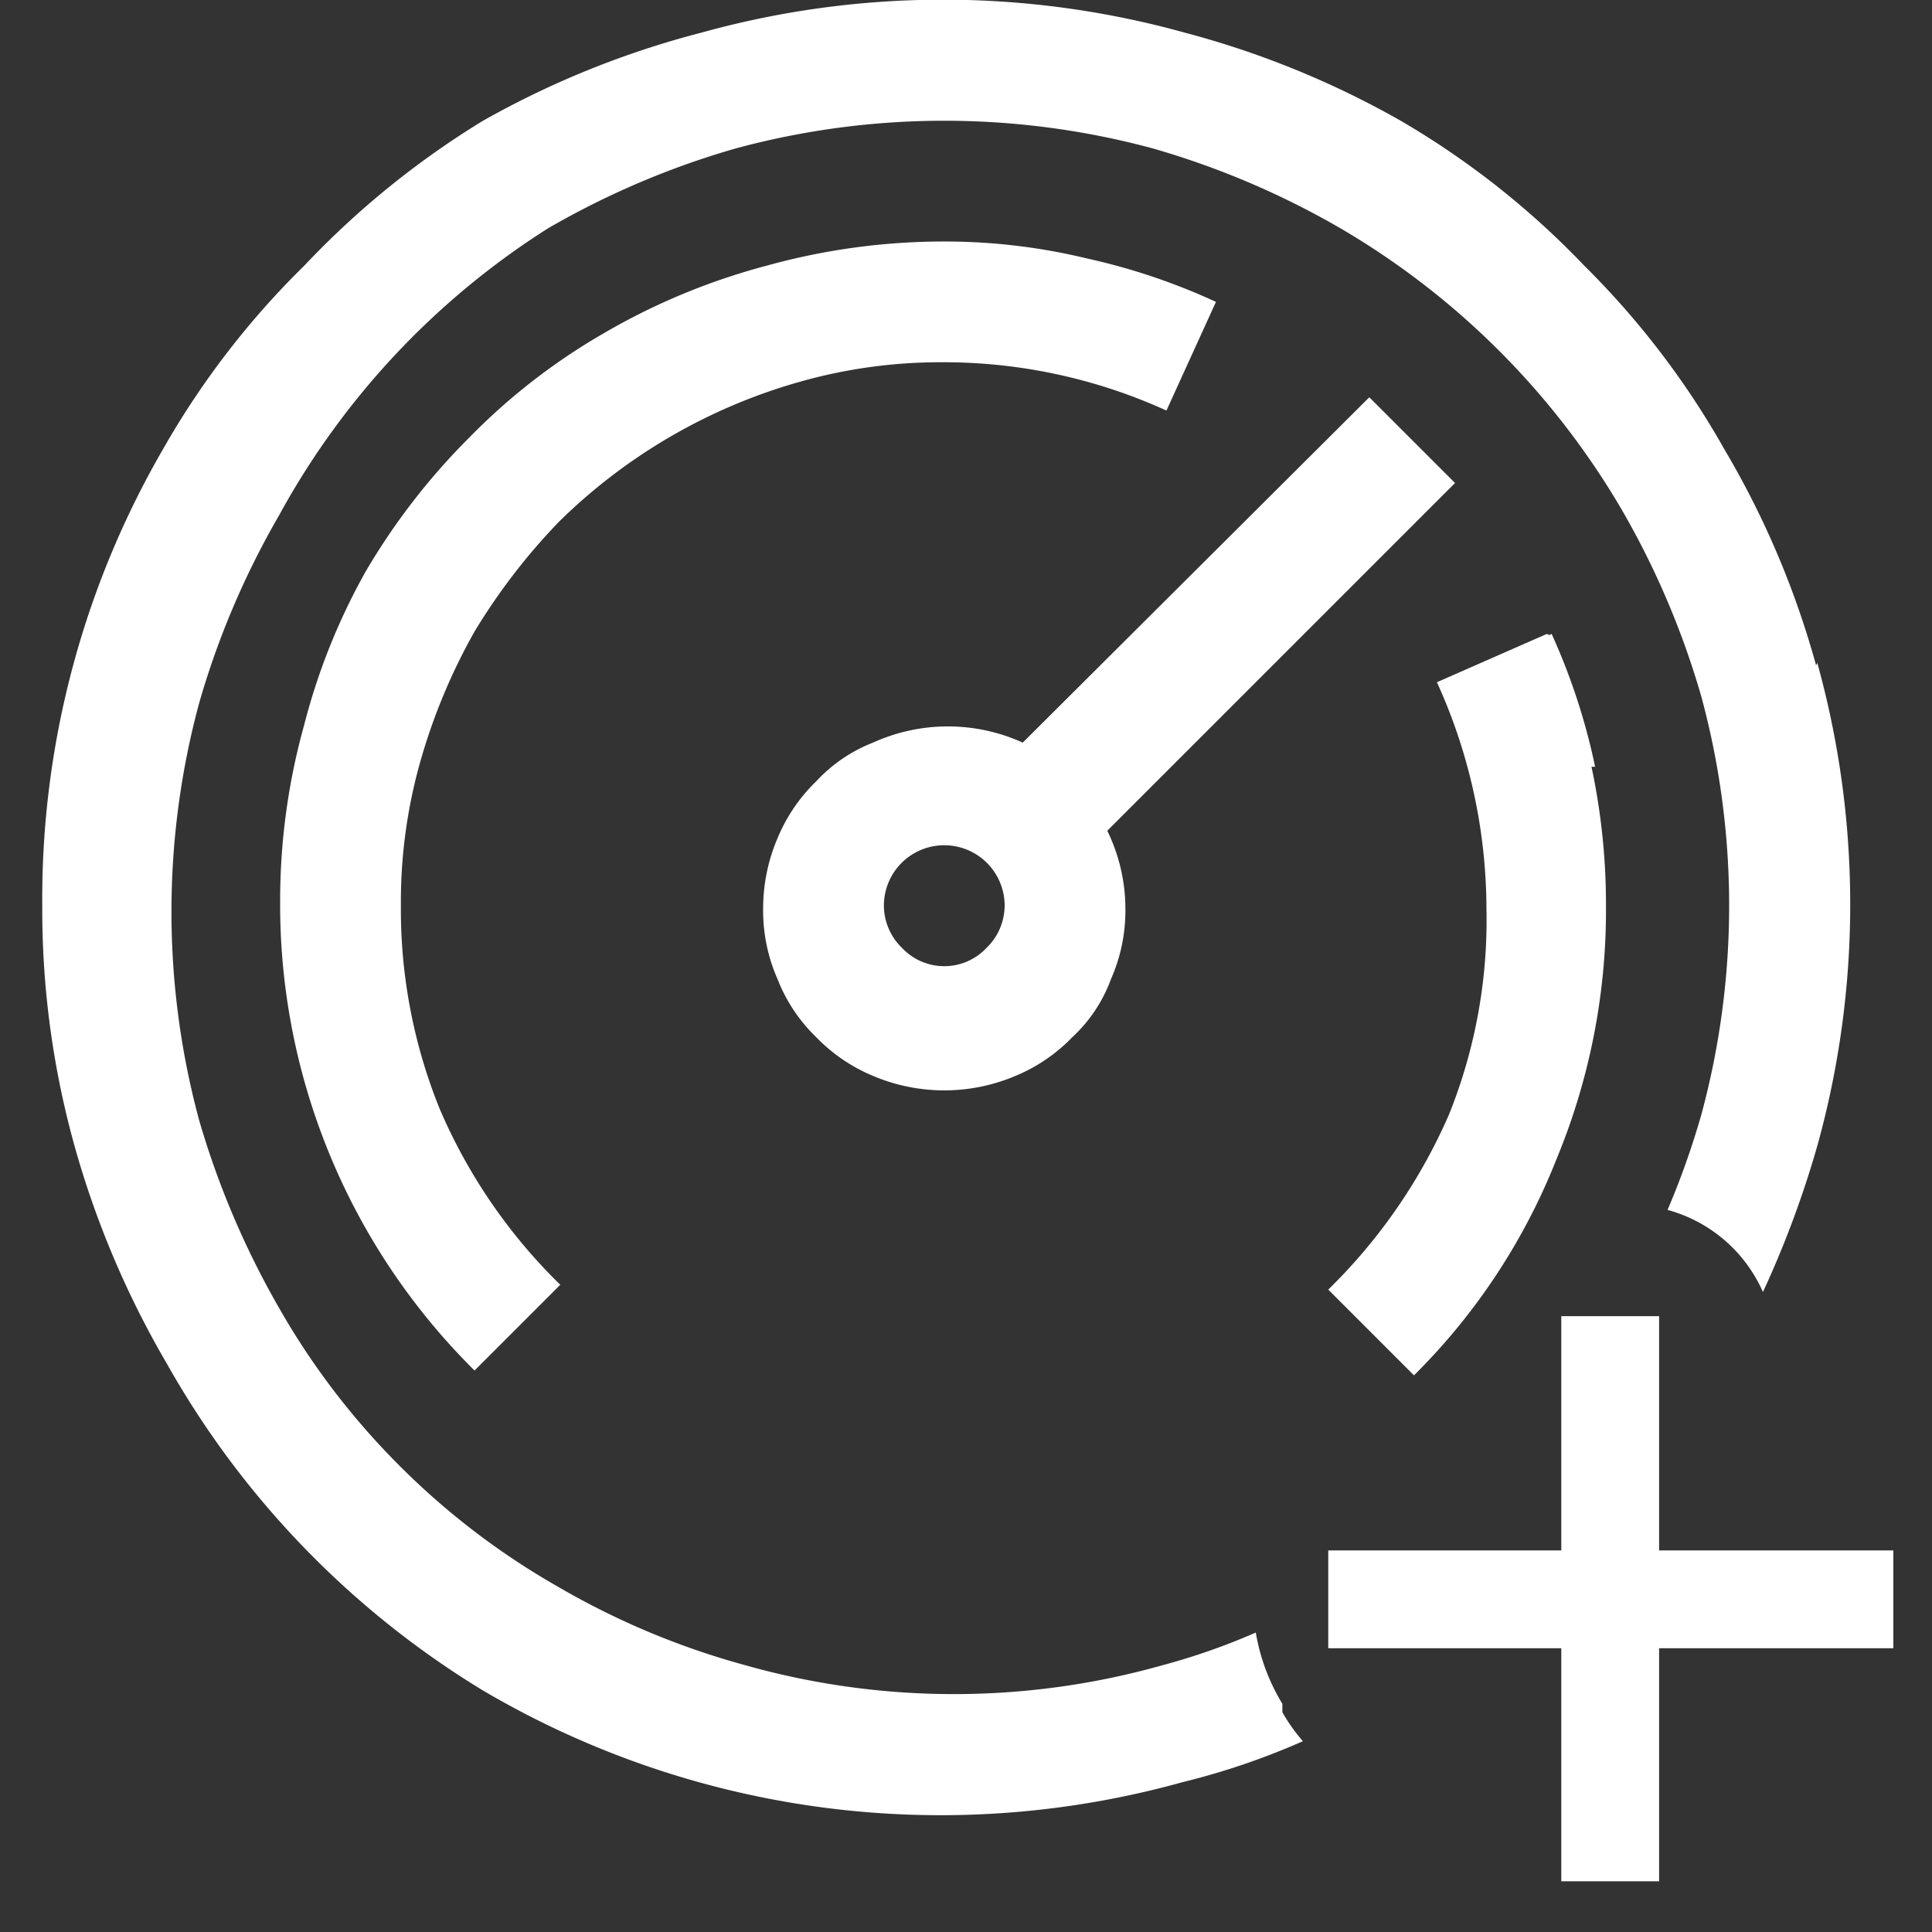 <svg id="Layer_1" data-name="Layer 1" xmlns="http://www.w3.org/2000/svg" viewBox="0 0 16 16"><rect x="0" y="0" width="16" height="16" fill="#333333" stroke="none"/><defs><style>.cls-1{fill:#fff;}</style></defs><title>create_dashboard_insight_inverse_16x16</title><path class="cls-1" d="M13.18,6.35a5.25,5.25,0,0,0-.36-1.1l-.91.4a4.54,4.54,0,0,1,.41,1.87A4.31,4.31,0,0,1,12,9.23a4.59,4.59,0,0,1-1,1.45l.71.71A5.22,5.22,0,0,0,12.89,9.6a5.38,5.38,0,0,0,.41-2.1A5.47,5.47,0,0,0,13.18,6.35ZM12.05,4l-.71-.71L8.47,6.15a1.5,1.5,0,0,0-1.24,0,1.27,1.27,0,0,0-.47.32,1.4,1.4,0,0,0-.32.47,1.48,1.48,0,0,0-.12.59,1.4,1.4,0,0,0,.12.58,1.35,1.35,0,0,0,.32.48,1.4,1.4,0,0,0,.47.32,1.51,1.51,0,0,0,1.18,0,1.4,1.4,0,0,0,.47-.32,1.23,1.23,0,0,0,.32-.48,1.4,1.4,0,0,0,.12-.58,1.47,1.47,0,0,0-.15-.65ZM8.17,7.85a.48.48,0,0,1-.7,0,.49.49,0,0,1-.15-.35.5.5,0,0,1,1,0A.49.49,0,0,1,8.17,7.85ZM9,2.14A5,5,0,0,0,7.82,2a5.49,5.49,0,0,0-1.47.2A5.42,5.42,0,0,0,5,2.76a5.16,5.16,0,0,0-1.11.86,5.49,5.49,0,0,0-.86,1.11A5.26,5.26,0,0,0,2.52,6a5.42,5.42,0,0,0-.2,1.46,5.43,5.43,0,0,0,1.61,3.89l.71-.71a4.52,4.52,0,0,1-1-1.46A4.4,4.4,0,0,1,3.32,7.5a4.27,4.27,0,0,1,.16-1.19,4.92,4.92,0,0,1,.45-1.08,5.12,5.12,0,0,1,.7-.91,4.64,4.64,0,0,1,2-1.16A4.27,4.27,0,0,1,7.8,3a4.45,4.45,0,0,1,1.86.4l.41-.9A5.25,5.25,0,0,0,9,2.14Zm4.21,4.21a5.25,5.25,0,0,0-.36-1.1l-.91.4a4.54,4.54,0,0,1,.41,1.87A4.31,4.31,0,0,1,12,9.23a4.59,4.59,0,0,1-1,1.45l.71.71A5.22,5.22,0,0,0,12.89,9.6a5.38,5.38,0,0,0,.41-2.1A5.47,5.47,0,0,0,13.18,6.35ZM12.05,4l-.71-.71L8.47,6.15a1.5,1.5,0,0,0-1.24,0,1.27,1.27,0,0,0-.47.32,1.4,1.4,0,0,0-.32.47,1.48,1.48,0,0,0-.12.59,1.4,1.4,0,0,0,.12.58,1.35,1.35,0,0,0,.32.48,1.4,1.4,0,0,0,.47.32,1.51,1.51,0,0,0,1.18,0,1.4,1.4,0,0,0,.47-.32,1.23,1.23,0,0,0,.32-.48,1.4,1.4,0,0,0,.12-.58,1.47,1.47,0,0,0-.15-.65ZM8.17,7.85a.48.48,0,0,1-.7,0,.49.49,0,0,1-.15-.35.5.5,0,0,1,1,0A.49.49,0,0,1,8.17,7.85ZM9,2.14A5,5,0,0,0,7.82,2a5.49,5.49,0,0,0-1.47.2A5.42,5.42,0,0,0,5,2.76a5.16,5.16,0,0,0-1.11.86,5.49,5.49,0,0,0-.86,1.11A5.26,5.26,0,0,0,2.52,6a5.42,5.42,0,0,0-.2,1.46,5.43,5.43,0,0,0,1.61,3.89l.71-.71a4.52,4.52,0,0,1-1-1.46A4.4,4.4,0,0,1,3.32,7.5a4.27,4.27,0,0,1,.16-1.19,4.92,4.92,0,0,1,.45-1.08,5.12,5.12,0,0,1,.7-.91,4.64,4.64,0,0,1,2-1.16A4.27,4.27,0,0,1,7.8,3a4.45,4.45,0,0,1,1.86.4l.41-.9A5.25,5.25,0,0,0,9,2.14Zm0,0A5,5,0,0,0,7.82,2a5.49,5.49,0,0,0-1.47.2A5.42,5.42,0,0,0,5,2.76a5.16,5.16,0,0,0-1.11.86,5.49,5.49,0,0,0-.86,1.11A5.26,5.26,0,0,0,2.52,6a5.42,5.42,0,0,0-.2,1.46,5.43,5.43,0,0,0,1.61,3.89l.71-.71a4.52,4.52,0,0,1-1-1.46A4.4,4.4,0,0,1,3.32,7.5a4.27,4.27,0,0,1,.16-1.19,4.92,4.92,0,0,1,.45-1.08,5.12,5.12,0,0,1,.7-.91,4.64,4.64,0,0,1,2-1.16A4.27,4.27,0,0,1,7.8,3a4.45,4.45,0,0,1,1.86.4l.41-.9A5.25,5.25,0,0,0,9,2.14ZM12.05,4l-.71-.71L8.47,6.15a1.5,1.5,0,0,0-1.24,0,1.27,1.27,0,0,0-.47.32,1.4,1.4,0,0,0-.32.47,1.48,1.48,0,0,0-.12.59,1.4,1.4,0,0,0,.12.58,1.35,1.35,0,0,0,.32.48,1.4,1.4,0,0,0,.47.32,1.51,1.51,0,0,0,1.18,0,1.4,1.4,0,0,0,.47-.32,1.23,1.23,0,0,0,.32-.48,1.4,1.4,0,0,0,.12-.58,1.47,1.47,0,0,0-.15-.65ZM8.17,7.85a.48.48,0,0,1-.7,0,.49.49,0,0,1-.15-.35.5.5,0,0,1,1,0A.49.49,0,0,1,8.17,7.85Zm5-1.5a5.25,5.25,0,0,0-.36-1.1l-.91.4a4.54,4.54,0,0,1,.41,1.87A4.31,4.31,0,0,1,12,9.23a4.59,4.59,0,0,1-1,1.45l.71.71A5.22,5.22,0,0,0,12.89,9.6a5.38,5.38,0,0,0,.41-2.1A5.47,5.47,0,0,0,13.18,6.35Zm1.87-.84a7.31,7.31,0,0,0-.76-1.79A6.92,6.92,0,0,0,13.12,2.2,6.92,6.92,0,0,0,11.6,1,7.48,7.48,0,0,0,9.81.27a7.47,7.47,0,0,0-4,0A7.48,7.48,0,0,0,4,1,7.17,7.17,0,0,0,2.52,2.2,6.92,6.92,0,0,0,1.35,3.72a7.43,7.43,0,0,0-1,3.78,7.3,7.3,0,0,0,.27,2,7.65,7.65,0,0,0,.76,1.79A7.43,7.43,0,0,0,4,14a7.47,7.47,0,0,0,1.79.76,7.47,7.47,0,0,0,4,0,6,6,0,0,0,1-.34,1.46,1.46,0,0,1-.17-.24l0-.07a1.66,1.66,0,0,1-.22-.59,5.42,5.42,0,0,1-.77.27,6.36,6.36,0,0,1-3.46,0,6.44,6.44,0,0,1-1.55-.65,6.16,6.16,0,0,1-1.31-1,6.15,6.15,0,0,1-1-1.31,7.09,7.09,0,0,1-.66-1.55,6.62,6.62,0,0,1,0-3.46,6.89,6.89,0,0,1,.66-1.55A6.5,6.5,0,0,1,4.54,1.89a6.89,6.89,0,0,1,1.55-.66,6.62,6.62,0,0,1,3.46,0,6.89,6.89,0,0,1,1.55.66,6.5,6.5,0,0,1,2.33,2.33,6.89,6.89,0,0,1,.66,1.55,6.62,6.62,0,0,1,0,3.46,6.7,6.7,0,0,1-.28.79,1.21,1.21,0,0,1,.79.68,8.34,8.34,0,0,0,.45-1.21,7.47,7.47,0,0,0,0-4Zm-1.87.84a5.25,5.25,0,0,0-.36-1.1l-.91.4a4.54,4.54,0,0,1,.41,1.87A4.31,4.31,0,0,1,12,9.23a4.59,4.59,0,0,1-1,1.45l.71.71A5.22,5.22,0,0,0,12.89,9.6a5.38,5.38,0,0,0,.41-2.1A5.47,5.47,0,0,0,13.18,6.35ZM12.05,4l-.71-.71L8.47,6.15a1.5,1.5,0,0,0-1.24,0,1.27,1.27,0,0,0-.47.32,1.4,1.4,0,0,0-.32.47,1.48,1.48,0,0,0-.12.59,1.4,1.4,0,0,0,.12.58,1.35,1.35,0,0,0,.32.48,1.4,1.4,0,0,0,.47.32,1.51,1.51,0,0,0,1.18,0,1.4,1.4,0,0,0,.47-.32,1.23,1.23,0,0,0,.32-.48,1.4,1.4,0,0,0,.12-.58,1.47,1.47,0,0,0-.15-.65ZM8.17,7.85a.48.48,0,0,1-.7,0,.49.49,0,0,1-.15-.35.5.5,0,0,1,1,0A.49.49,0,0,1,8.17,7.85ZM9,2.14A5,5,0,0,0,7.82,2a5.49,5.49,0,0,0-1.47.2A5.42,5.42,0,0,0,5,2.76a5.16,5.16,0,0,0-1.11.86,5.49,5.49,0,0,0-.86,1.11A5.26,5.26,0,0,0,2.52,6a5.42,5.42,0,0,0-.2,1.46,5.43,5.43,0,0,0,1.61,3.89l.71-.71a4.52,4.52,0,0,1-1-1.46A4.4,4.4,0,0,1,3.32,7.5a4.27,4.27,0,0,1,.16-1.19,4.92,4.92,0,0,1,.45-1.08,5.12,5.12,0,0,1,.7-.91,4.64,4.64,0,0,1,2-1.16A4.27,4.27,0,0,1,7.8,3a4.45,4.45,0,0,1,1.86.4l.41-.9A5.25,5.25,0,0,0,9,2.14Zm4.21,4.21a5.25,5.25,0,0,0-.36-1.1l-.91.4a4.54,4.54,0,0,1,.41,1.87A4.31,4.31,0,0,1,12,9.23a4.59,4.59,0,0,1-1,1.45l.71.71A5.22,5.22,0,0,0,12.89,9.6a5.38,5.38,0,0,0,.41-2.1A5.47,5.47,0,0,0,13.18,6.35ZM12.05,4l-.71-.71L8.47,6.15a1.5,1.5,0,0,0-1.24,0,1.27,1.27,0,0,0-.47.32,1.4,1.4,0,0,0-.32.47,1.48,1.48,0,0,0-.12.59,1.4,1.4,0,0,0,.12.58,1.35,1.35,0,0,0,.32.48,1.4,1.4,0,0,0,.47.32,1.51,1.51,0,0,0,1.18,0,1.4,1.4,0,0,0,.47-.32,1.23,1.23,0,0,0,.32-.48,1.4,1.4,0,0,0,.12-.58,1.47,1.47,0,0,0-.15-.65ZM8.17,7.85a.48.48,0,0,1-.7,0,.49.49,0,0,1-.15-.35.5.5,0,0,1,1,0A.49.49,0,0,1,8.17,7.85ZM9,2.14A5,5,0,0,0,7.82,2a5.49,5.49,0,0,0-1.47.2A5.42,5.42,0,0,0,5,2.76a5.16,5.16,0,0,0-1.11.86,5.49,5.49,0,0,0-.86,1.11A5.26,5.26,0,0,0,2.52,6a5.42,5.42,0,0,0-.2,1.46,5.43,5.43,0,0,0,1.61,3.89l.71-.71a4.52,4.52,0,0,1-1-1.46A4.4,4.4,0,0,1,3.32,7.5a4.27,4.27,0,0,1,.16-1.19,4.92,4.92,0,0,1,.45-1.08,5.12,5.12,0,0,1,.7-.91,4.64,4.64,0,0,1,2-1.16A4.27,4.27,0,0,1,7.8,3a4.45,4.45,0,0,1,1.86.4l.41-.9A5.25,5.25,0,0,0,9,2.14Z"/><polygon class="cls-1" points="15.68 12.84 15.68 13.65 13.74 13.65 13.74 15.58 12.93 15.58 12.93 13.65 11 13.65 11 12.84 12.93 12.84 12.93 10.9 13.74 10.9 13.74 12.84 15.68 12.84"/></svg>